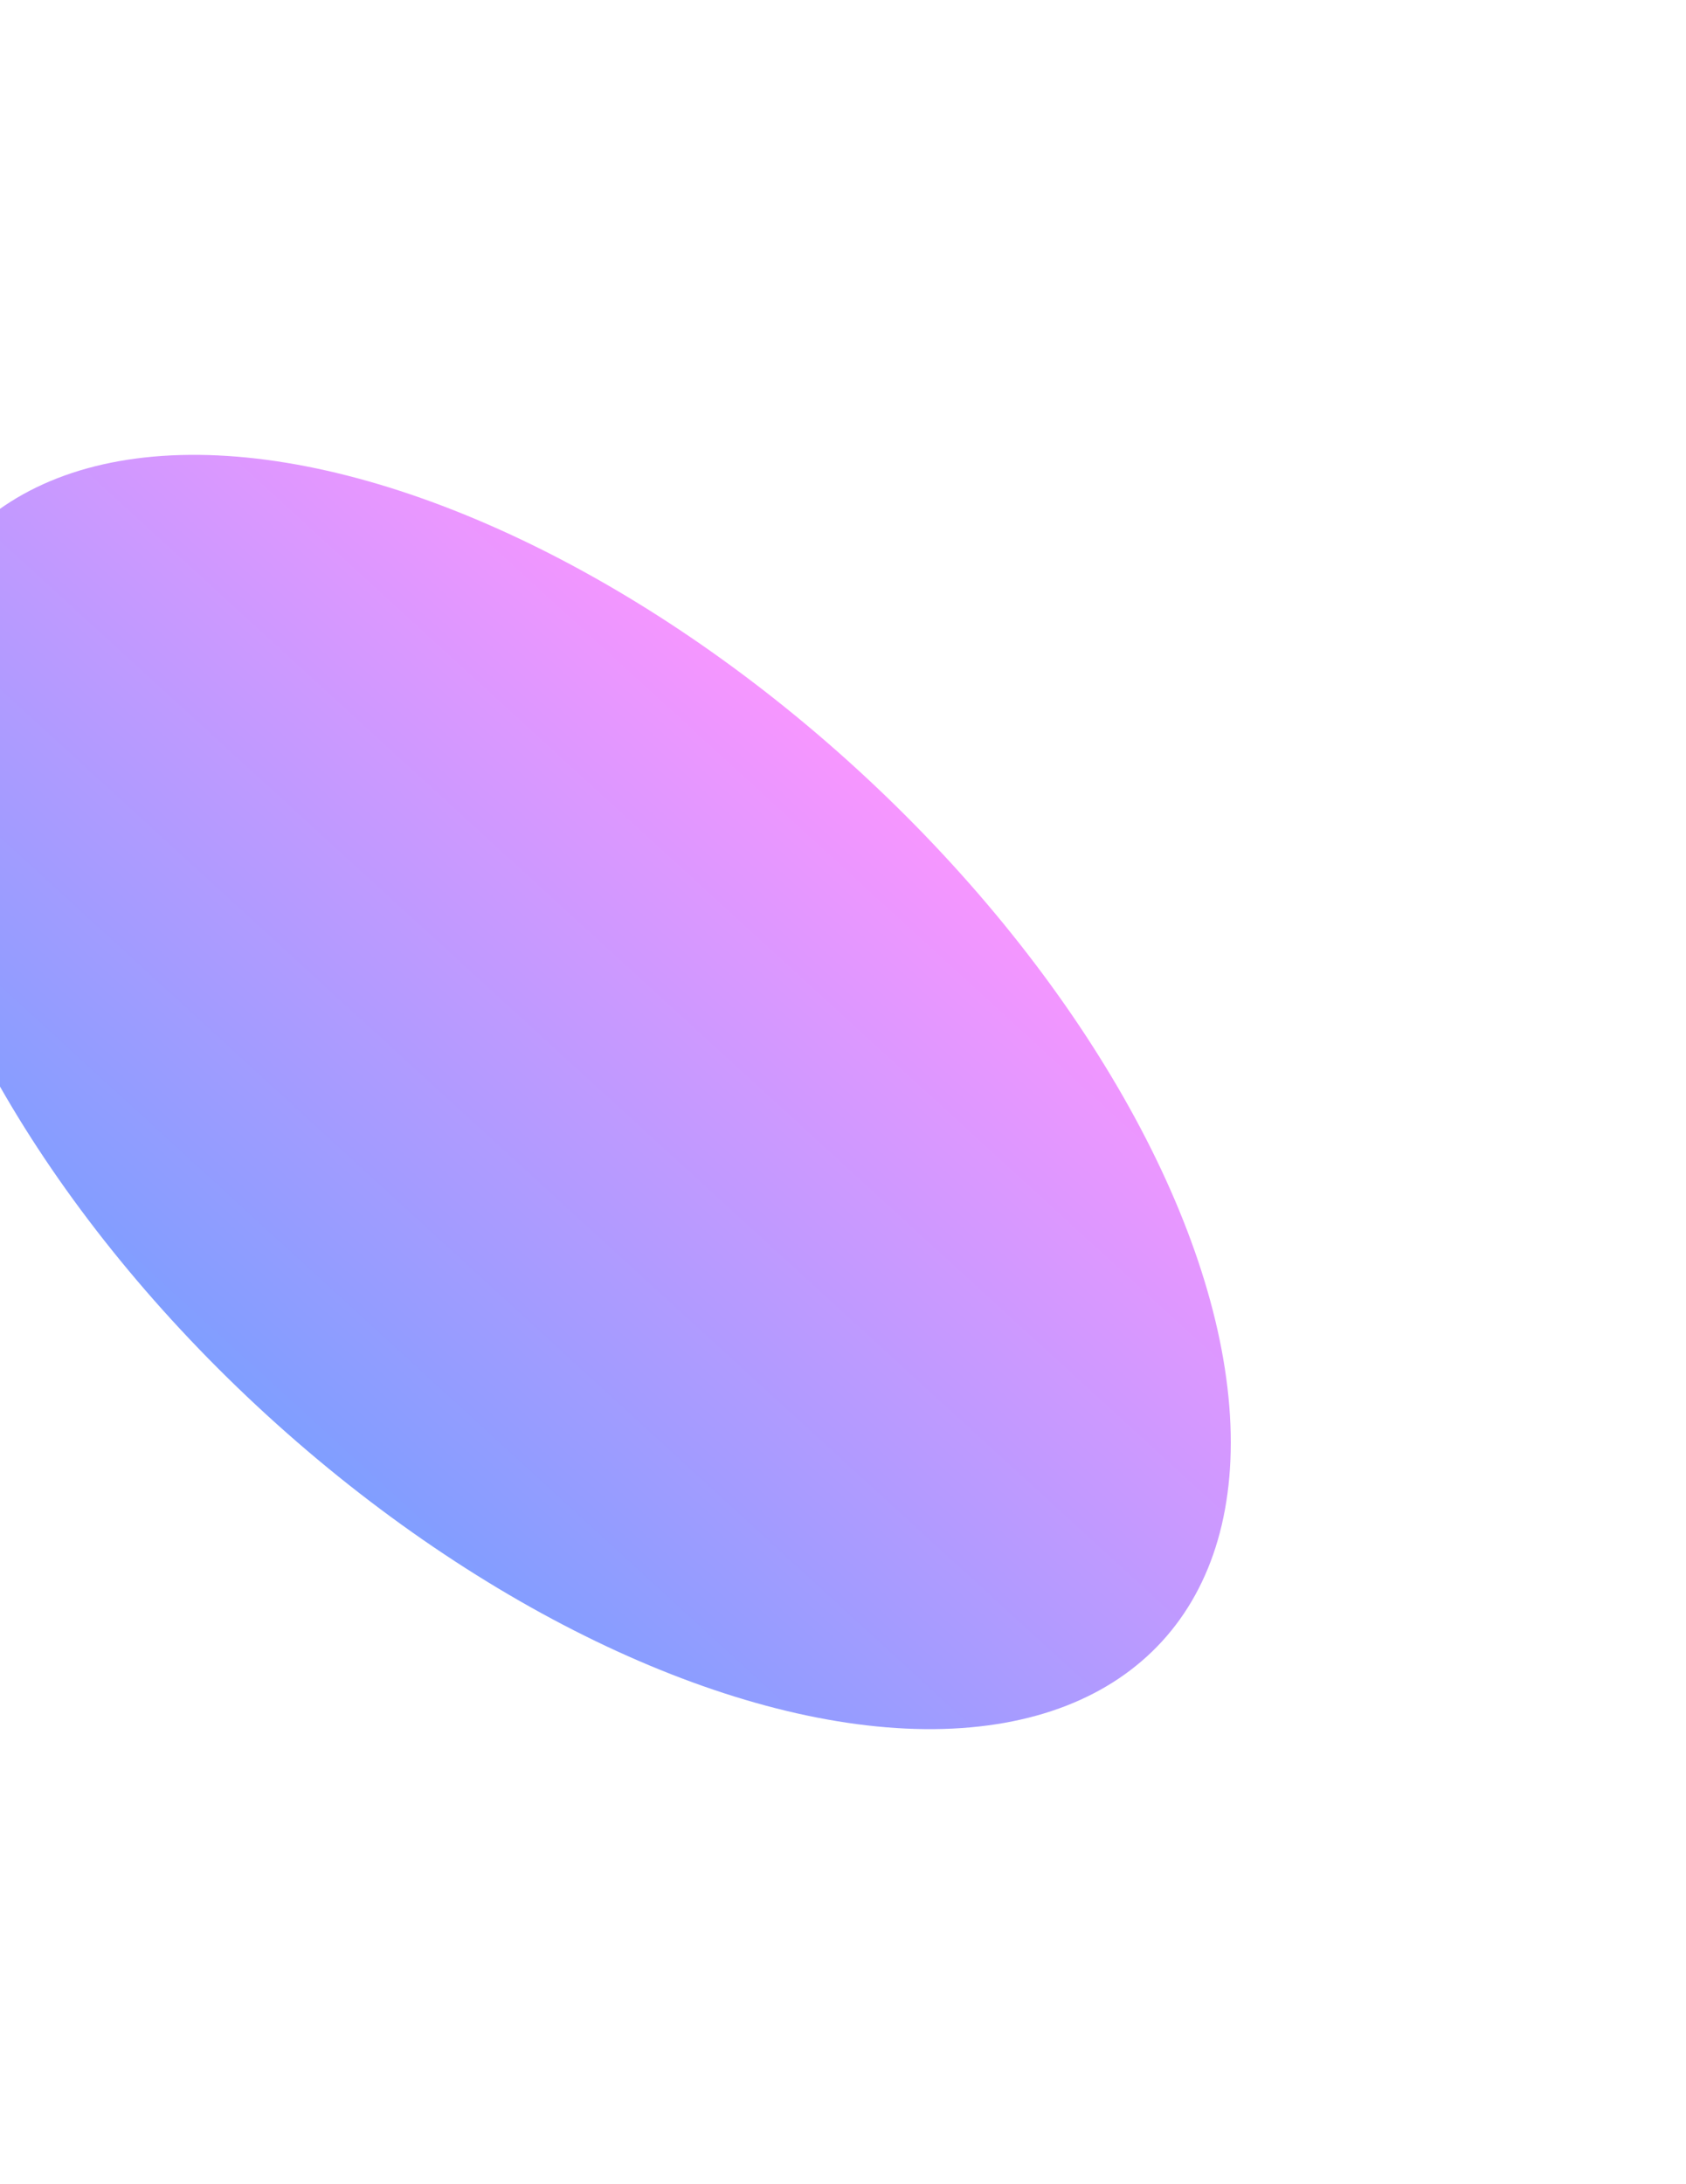 <svg width="1273" height="1649" viewBox="0 0 1273 1649" fill="none" xmlns="http://www.w3.org/2000/svg">
<g opacity="0.5" filter="url(#filter0_f_1_311)">
<ellipse cx="424.194" cy="824.393" rx="330.294" ry="614.329" transform="rotate(-47.54 424.194 824.393)" fill="url(#paint0_linear_1_311)"/>
</g>
<defs>
<filter id="filter0_f_1_311" x="-424.019" y="0.308" width="1696.42" height="1648.17" filterUnits="userSpaceOnUse" color-interpolation-filters="sRGB">
<feFlood flood-opacity="0" result="BackgroundImageFix"/>
<feBlend mode="normal" in="SourceGraphic" in2="BackgroundImageFix" result="shape"/>
<feGaussianBlur stdDeviation="171.5" result="effect1_foregroundBlur_1_311"/>
</filter>
<linearGradient id="paint0_linear_1_311" x1="754.488" y1="824.388" x2="93.9" y2="824.388" gradientUnits="userSpaceOnUse">
<stop stop-color="#EF2DFF"/>
<stop offset="1" stop-color="#013DFF"/>
</linearGradient>
</defs>
</svg>